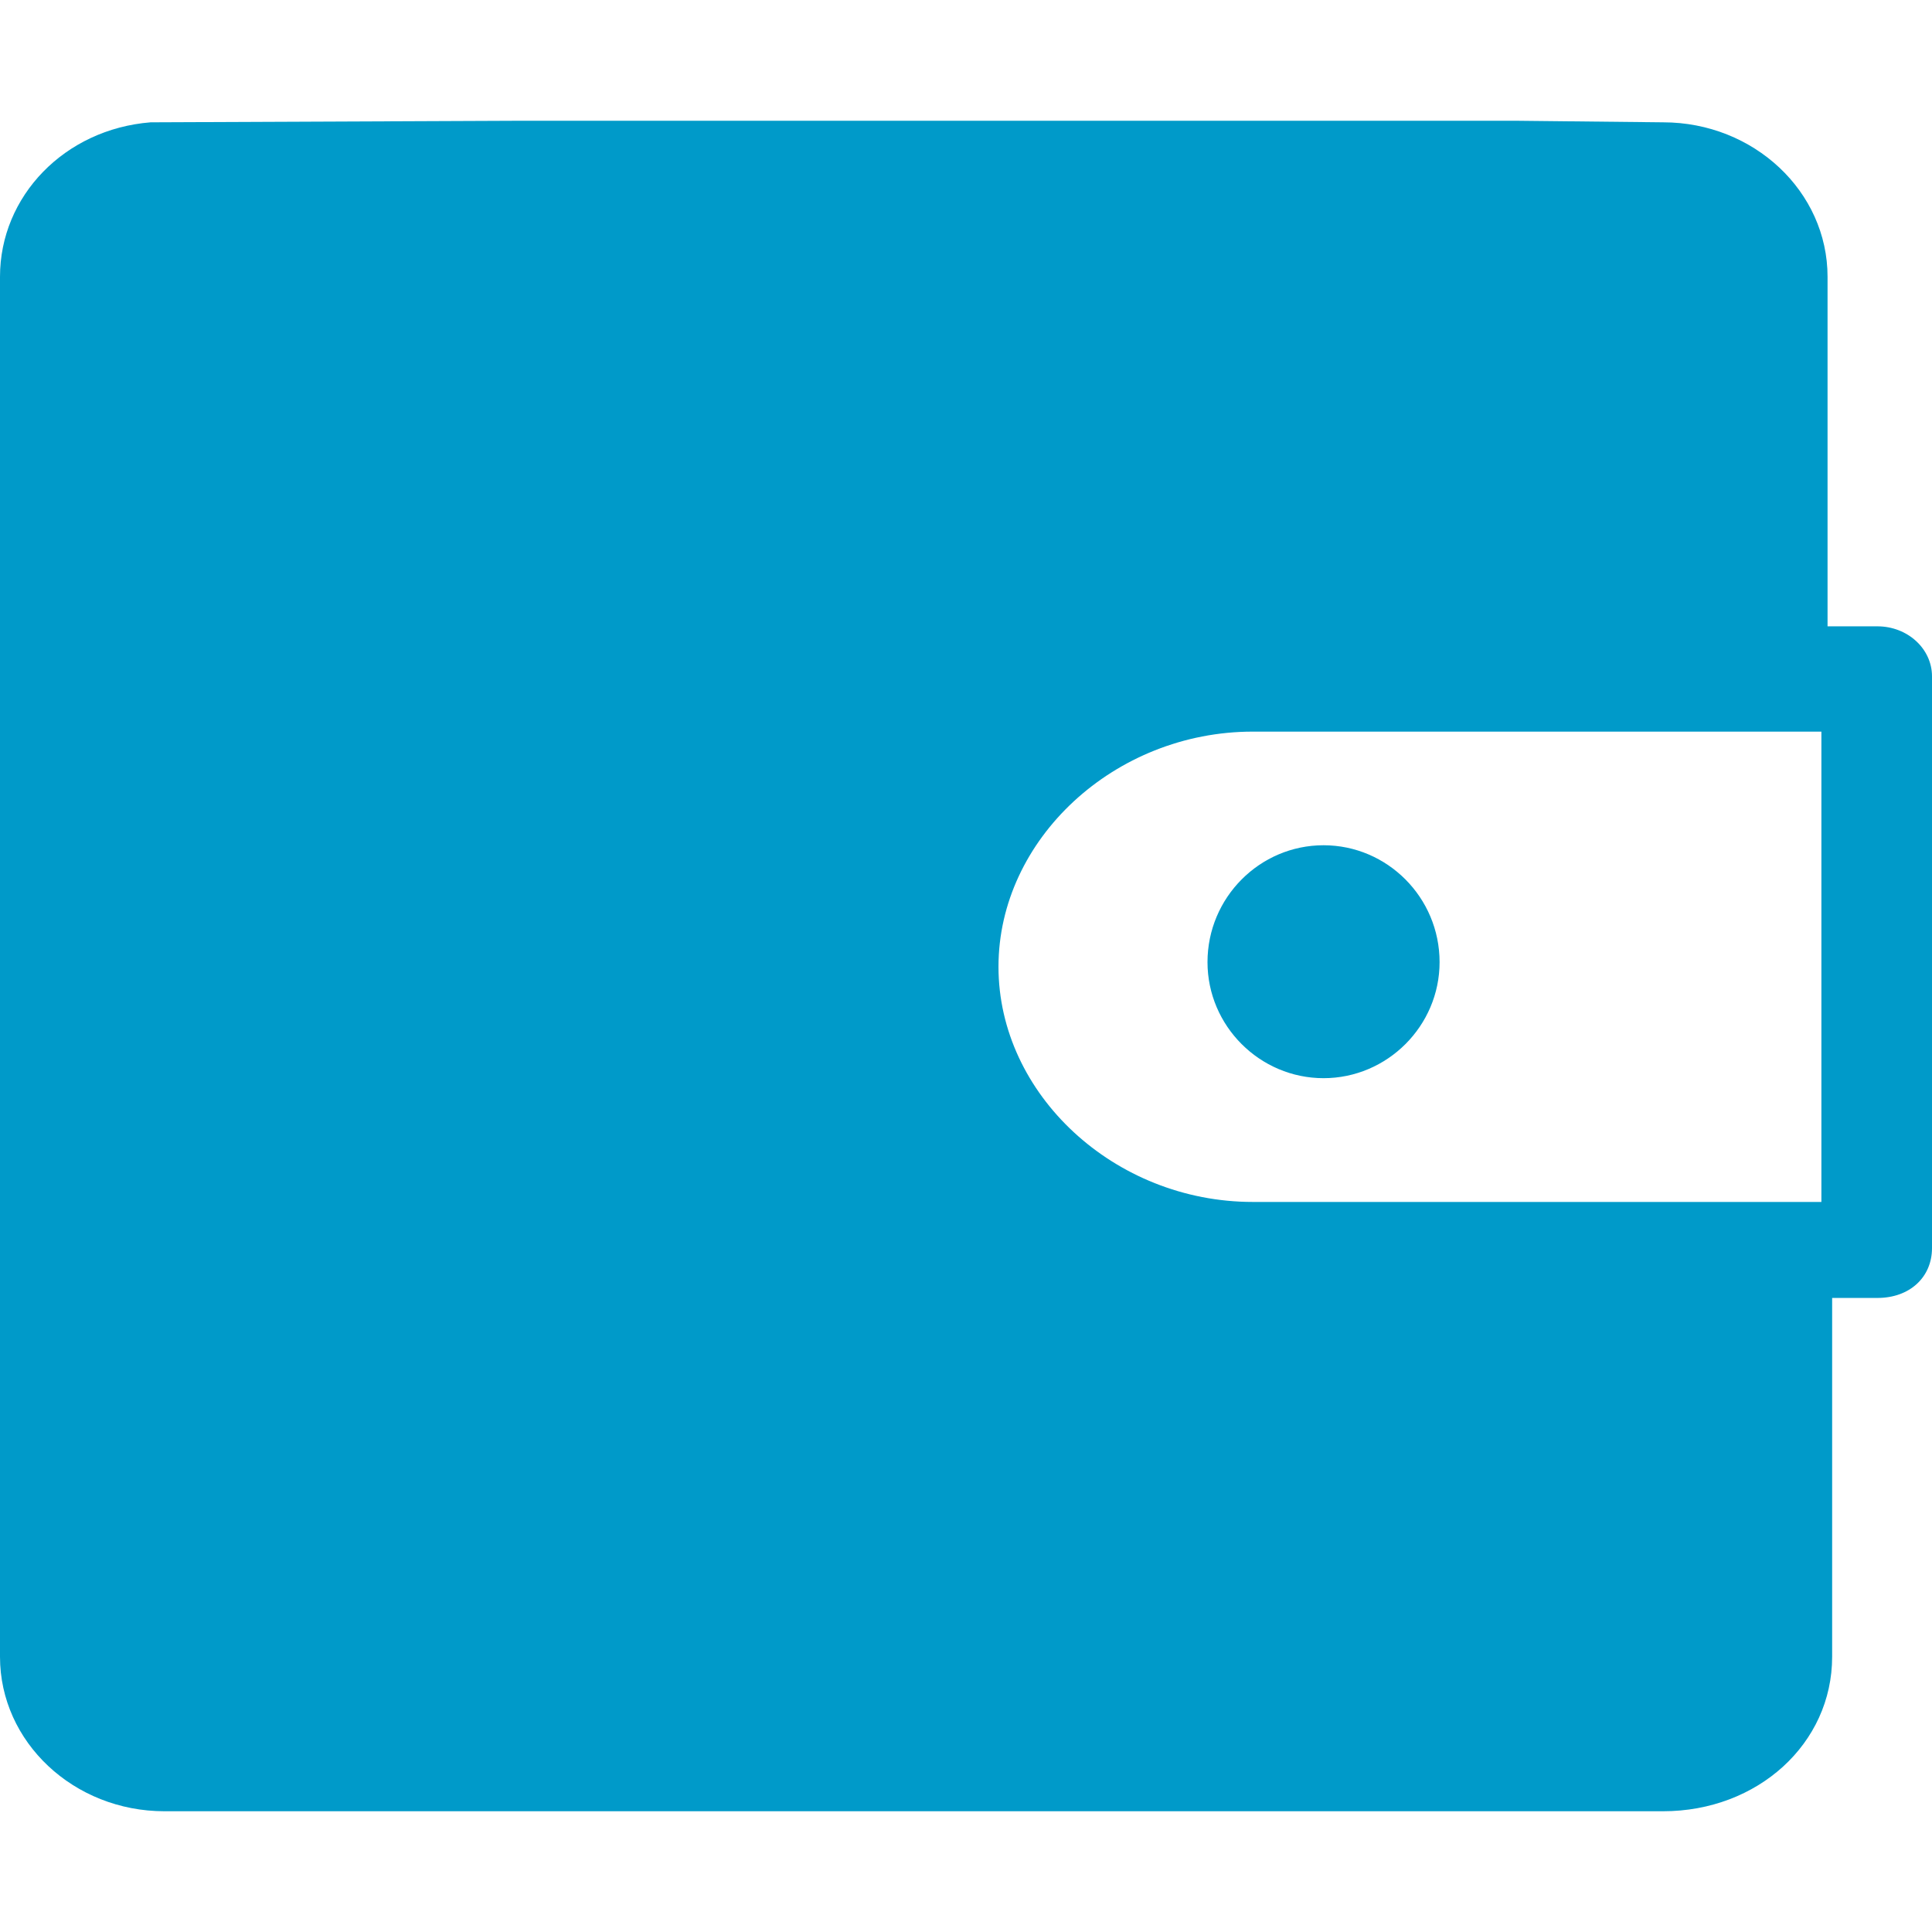 <svg width="16" height="16" viewBox="0 0 16 16" fill="none" xmlns="http://www.w3.org/2000/svg">
<path fill-rule="evenodd" clip-rule="evenodd" d="M10.375 9.954H15.084V6.059H10.375C9.23 6.059 8.269 6.95 8.269 8.006C8.269 9.063 9.23 9.954 10.375 9.954ZM15.135 5.187H15.548C15.797 5.187 16 5.372 16 5.601V10.336C16 10.577 15.816 10.749 15.548 10.749H15.173V13.721C15.173 14.44 14.556 15 13.773 15H1.362C0.611 15 0 14.427 0 13.721V2.292C0 1.624 0.535 1.07 1.247 1.013L4.314 1H12.552L13.773 1.013C14.524 1.013 15.135 1.586 15.135 2.292V5.187ZM10.961 8.929C11.489 8.929 11.922 8.496 11.922 7.968C11.922 7.433 11.489 7 10.961 7C10.433 7 10 7.433 10 7.968C10 8.496 10.433 8.929 10.961 8.929Z" fill="#009AC9"/>
</svg>
